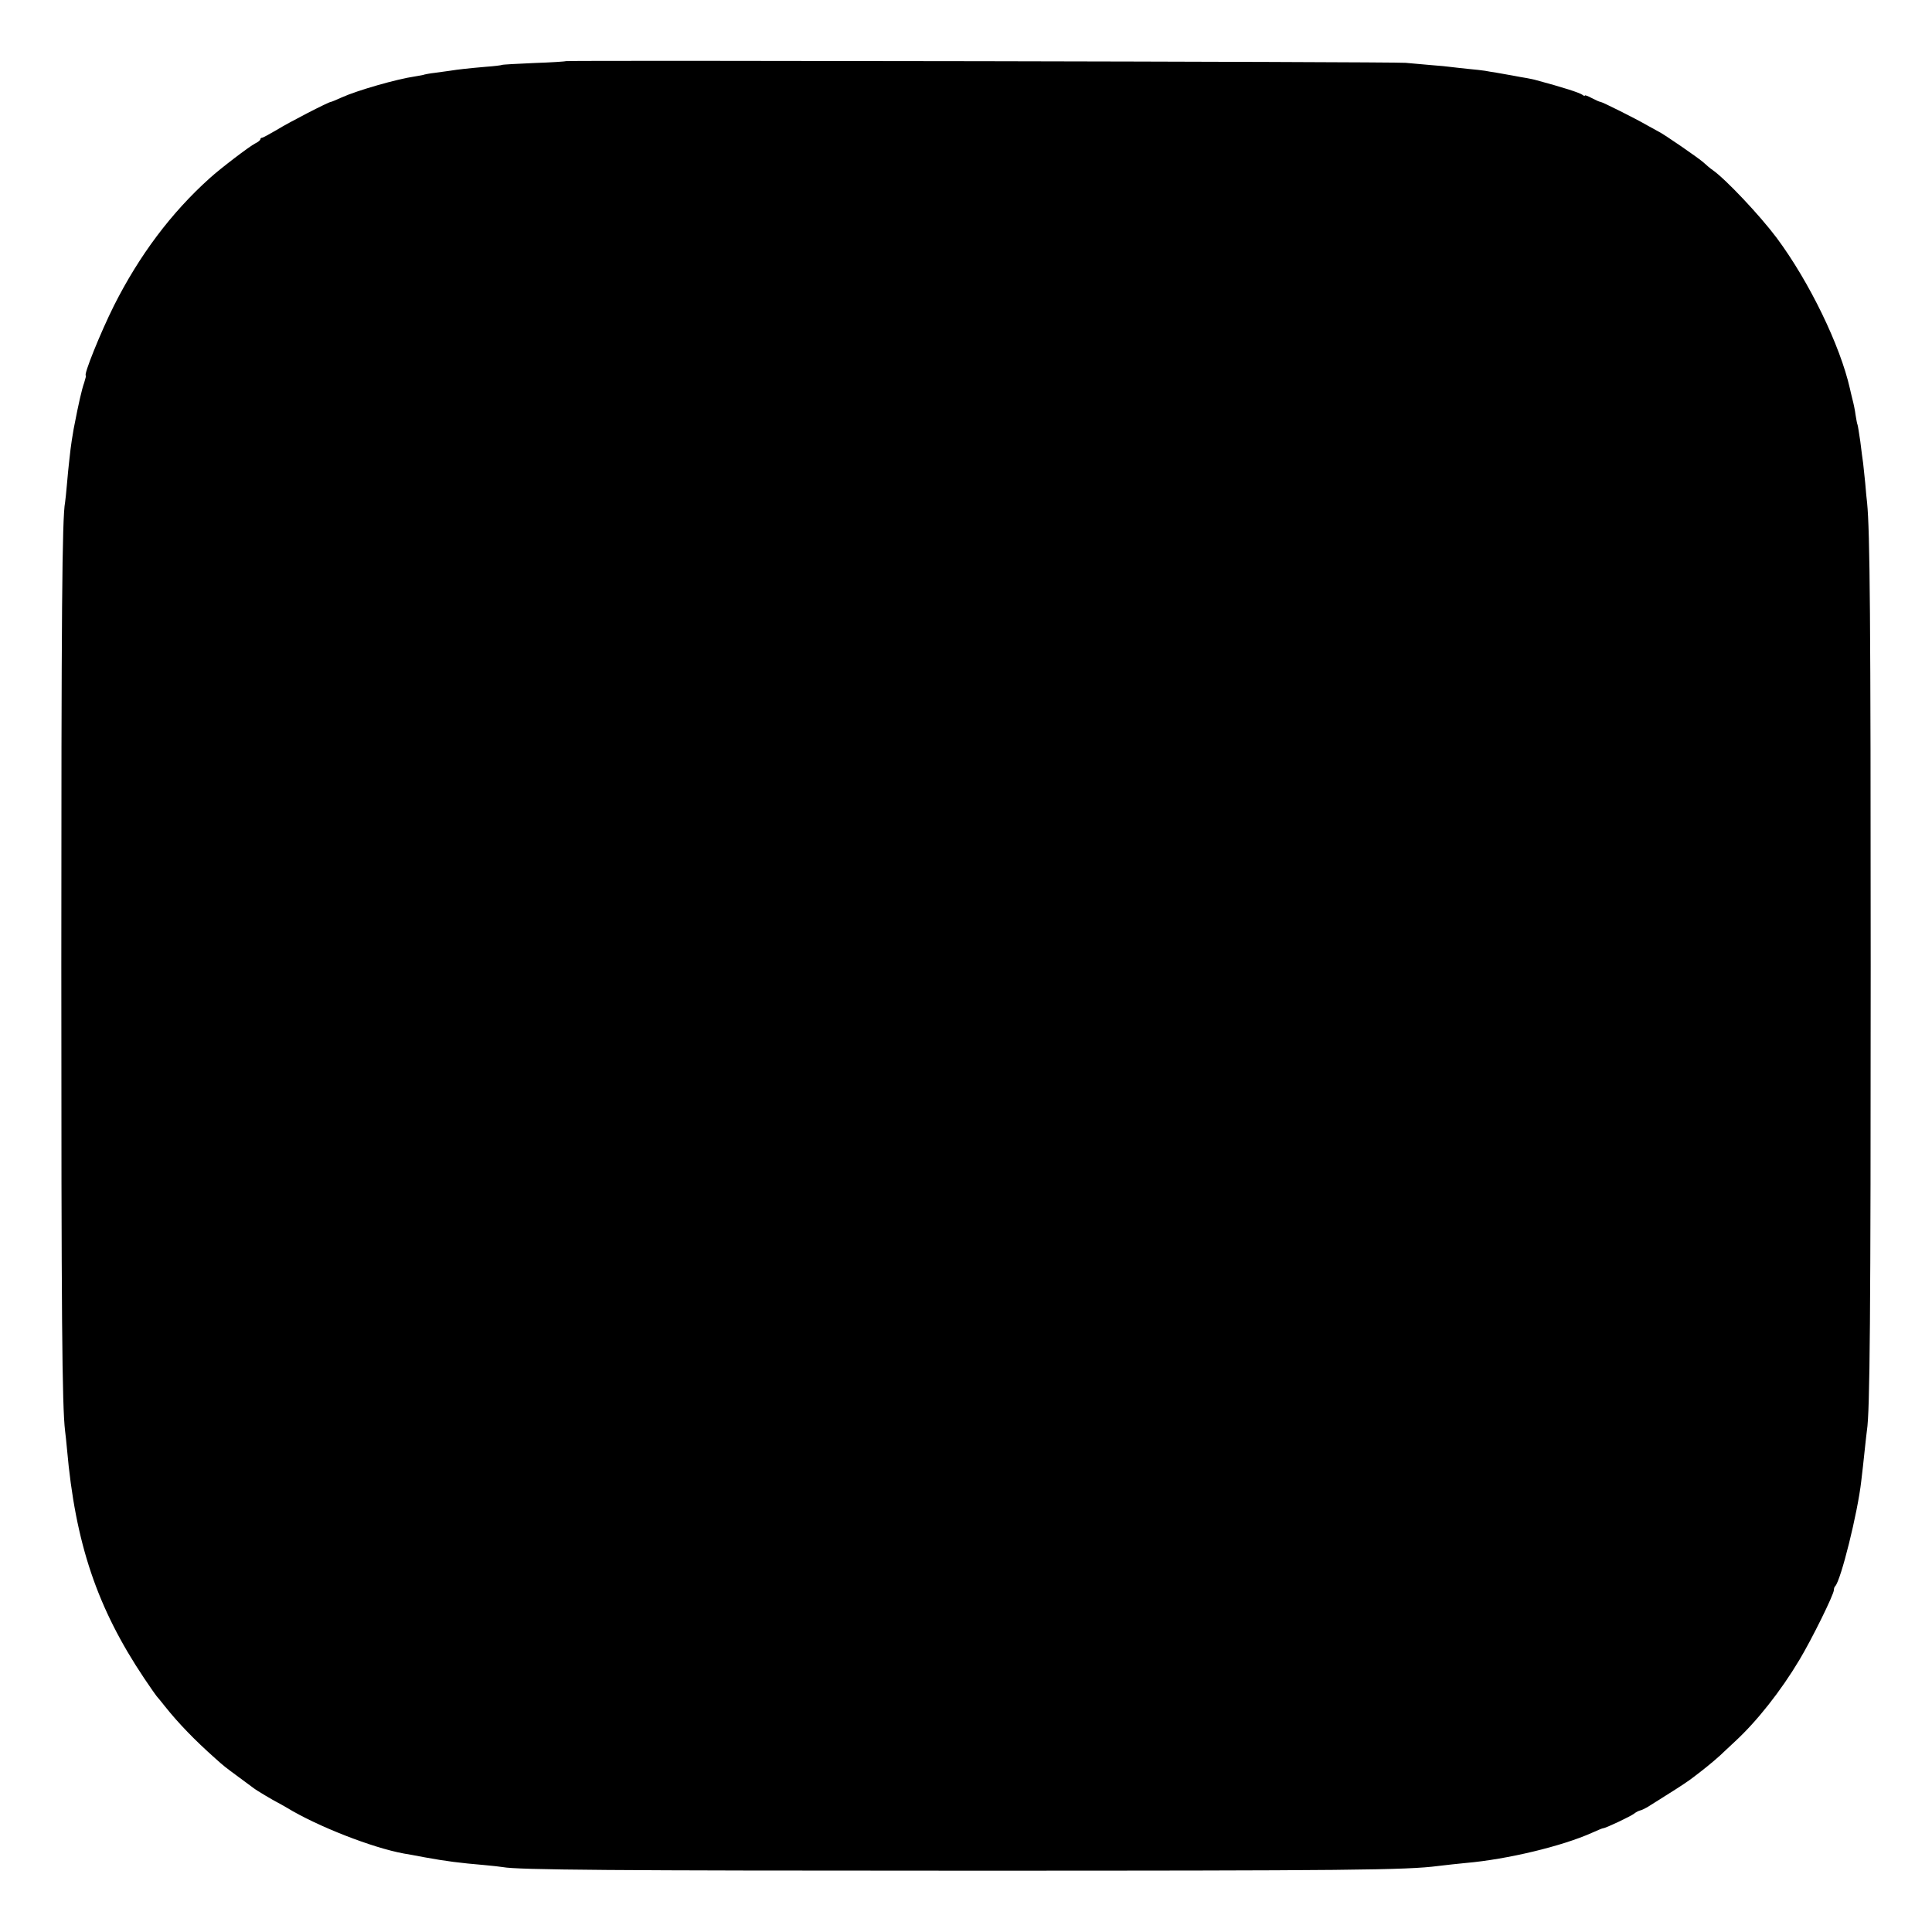 <?xml version="1.0" standalone="no"?>
<!DOCTYPE svg PUBLIC "-//W3C//DTD SVG 20010904//EN"
 "http://www.w3.org/TR/2001/REC-SVG-20010904/DTD/svg10.dtd">
<svg version="1.0" xmlns="http://www.w3.org/2000/svg"
 width="1024pt" height="1024pt" viewBox="0 0 1024 1024"
 preserveAspectRatio="xMidYMid meet">
<g transform="translate(0,1024) scale(0.1,-0.1)"
fill="#000000" stroke="none">
<path d="M2999 9916 c-2 -2 -78 -7 -168 -10 -90 -4 -167 -8 -170 -10 -3 -2
-42 -7 -86 -10 -92 -8 -147 -14 -190 -21 -16 -2 -52 -7 -80 -11 -27 -3 -52 -8
-55 -9 -3 -2 -26 -6 -50 -10 -97 -14 -306 -74 -388 -111 -29 -13 -55 -24 -58
-24 -12 0 -222 -108 -288 -149 -38 -22 -72 -41 -77 -41 -5 0 -9 -4 -9 -8 0 -5
-12 -15 -27 -22 -30 -15 -186 -134 -241 -184 -205 -184 -374 -410 -508 -676
-71 -142 -163 -370 -149 -370 2 0 -2 -17 -9 -39 -12 -32 -31 -117 -51 -221 -3
-14 -7 -36 -9 -50 -3 -14 -8 -50 -12 -80 -3 -30 -8 -66 -9 -80 -2 -14 -6 -60
-10 -104 -4 -43 -8 -87 -10 -98 -16 -81 -20 -586 -20 -2453 0 -1869 4 -2339
20 -2470 2 -16 7 -59 10 -95 44 -500 160 -843 409 -1215 33 -49 63 -92 66 -95
3 -3 23 -27 45 -55 70 -88 158 -179 265 -274 49 -44 52 -46 128 -102 37 -27
72 -53 77 -57 15 -12 108 -67 125 -75 8 -4 31 -17 50 -28 162 -99 455 -213
620 -243 14 -2 63 -11 110 -20 115 -21 186 -30 315 -41 44 -4 89 -9 100 -11
79 -15 579 -19 2455 -19 2031 0 2336 3 2503 25 40 5 106 12 147 16 219 19 510
89 668 160 29 13 55 24 59 24 13 0 148 64 165 78 9 7 22 14 30 16 7 1 24 9 38
17 14 9 66 41 116 73 50 31 109 70 130 87 22 16 54 42 73 57 19 15 49 41 67
57 17 17 54 50 80 75 117 108 243 268 341 432 65 108 183 347 183 371 0 8 3
17 7 20 30 31 119 388 138 557 8 68 9 76 20 180 4 36 8 75 10 88 16 101 20
596 20 2462 0 1858 -4 2302 -19 2455 -2 17 -7 64 -10 105 -4 41 -9 89 -11 105
-3 17 -9 68 -15 115 -7 46 -13 87 -15 90 -2 3 -6 26 -10 50 -3 25 -11 63 -17
85 -5 22 -12 47 -13 55 -52 230 -215 566 -388 799 -90 120 -271 312 -340 360
-12 8 -33 26 -47 39 -25 23 -212 152 -240 165 -8 4 -35 19 -60 33 -60 35 -238
124 -247 124 -5 0 -25 9 -46 20 -20 11 -37 17 -37 14 0 -4 -6 -2 -12 3 -16 12
-104 40 -245 78 -13 4 -35 8 -50 11 -16 2 -50 9 -78 14 -27 5 -66 12 -85 15
-19 3 -46 7 -60 10 -14 2 -54 7 -90 10 -36 4 -76 8 -90 10 -14 2 -61 7 -105
10 -44 4 -105 9 -135 12 -65 6 -4445 14 -4451 9z"/>
</g>
</svg>
